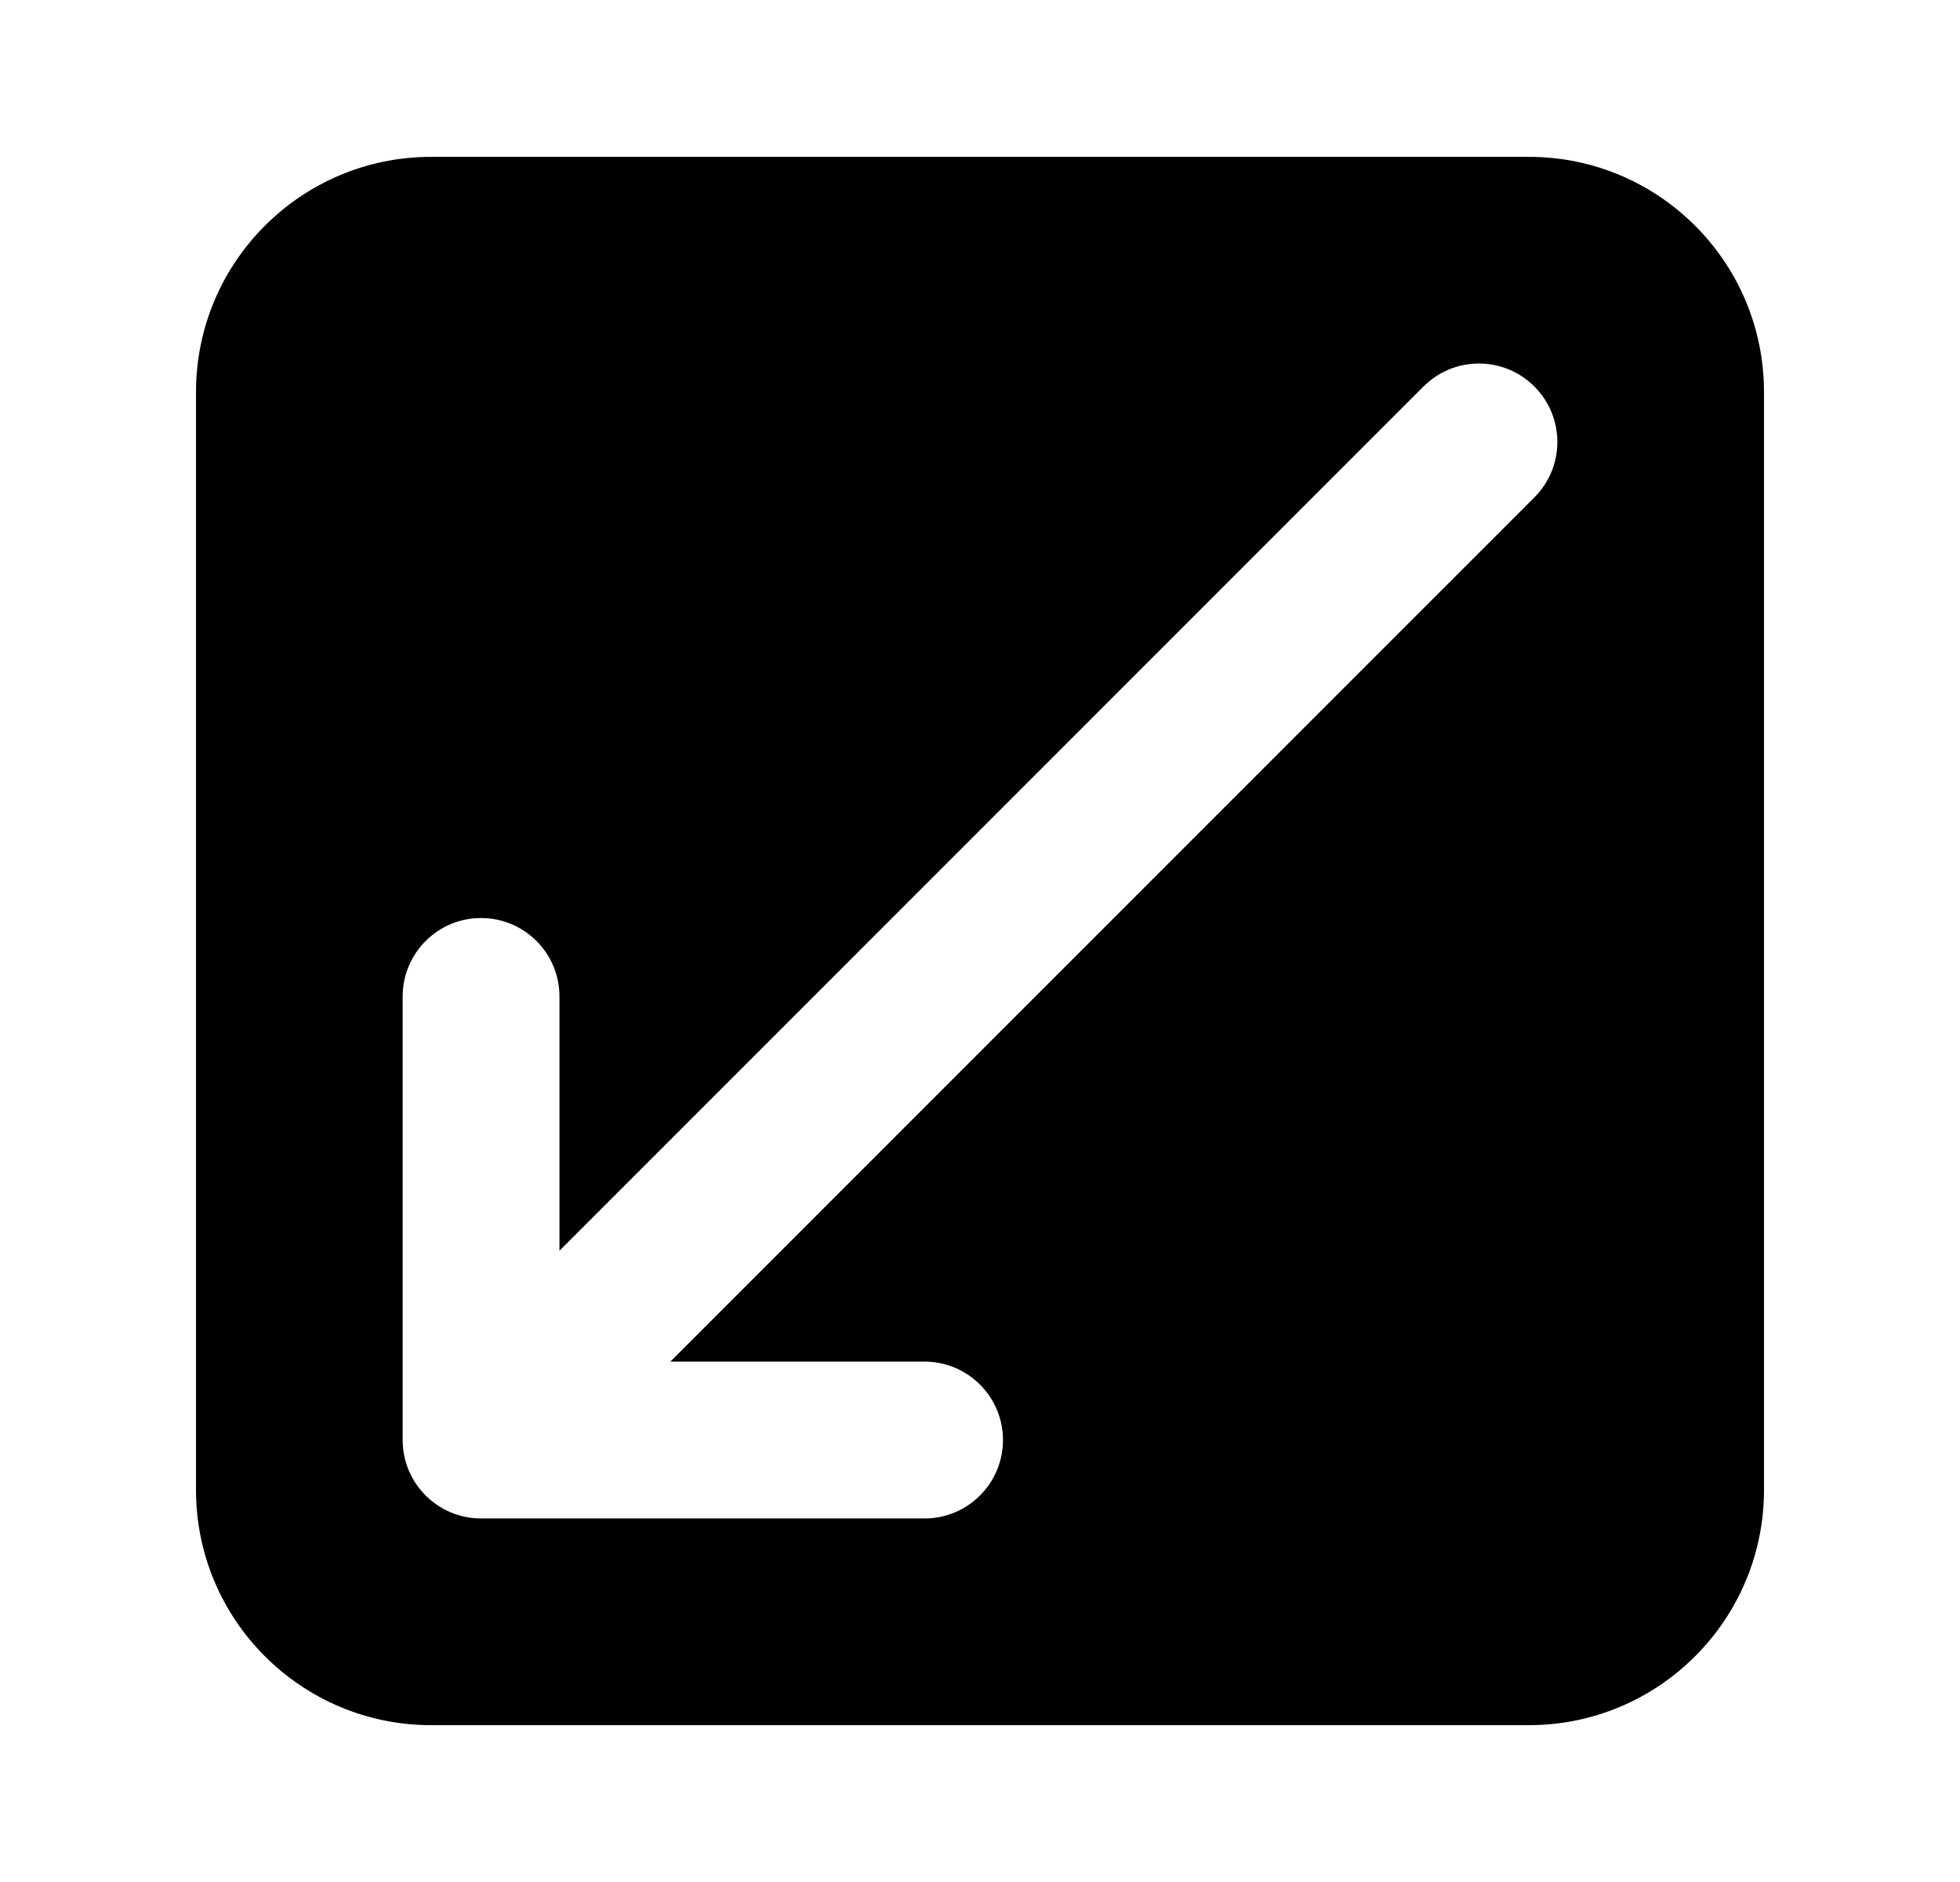 <svg width="25" height="24" viewBox="0 0 25 24" fill="none" xmlns="http://www.w3.org/2000/svg">
<path fill-rule="evenodd" clip-rule="evenodd" d="M5.5 2C3.843 2 2.5 3.343 2.5 5V19C2.5 20.657 3.843 22 5.5 22H19.5C21.157 22 22.5 20.657 22.5 19V5C22.5 3.343 21.157 2 19.5 2H5.5ZM5.136 18.364C5.136 18.916 5.584 19.364 6.136 19.364H11.793C12.345 19.364 12.793 18.916 12.793 18.364C12.793 17.812 12.345 17.364 11.793 17.364H8.55L19.571 6.343C19.962 5.953 19.962 5.319 19.571 4.929C19.18 4.538 18.547 4.538 18.157 4.929L7.136 15.95V12.707C7.136 12.155 6.688 11.707 6.136 11.707C5.584 11.707 5.136 12.155 5.136 12.707L5.136 18.364Z" fill="black"/>
</svg>
